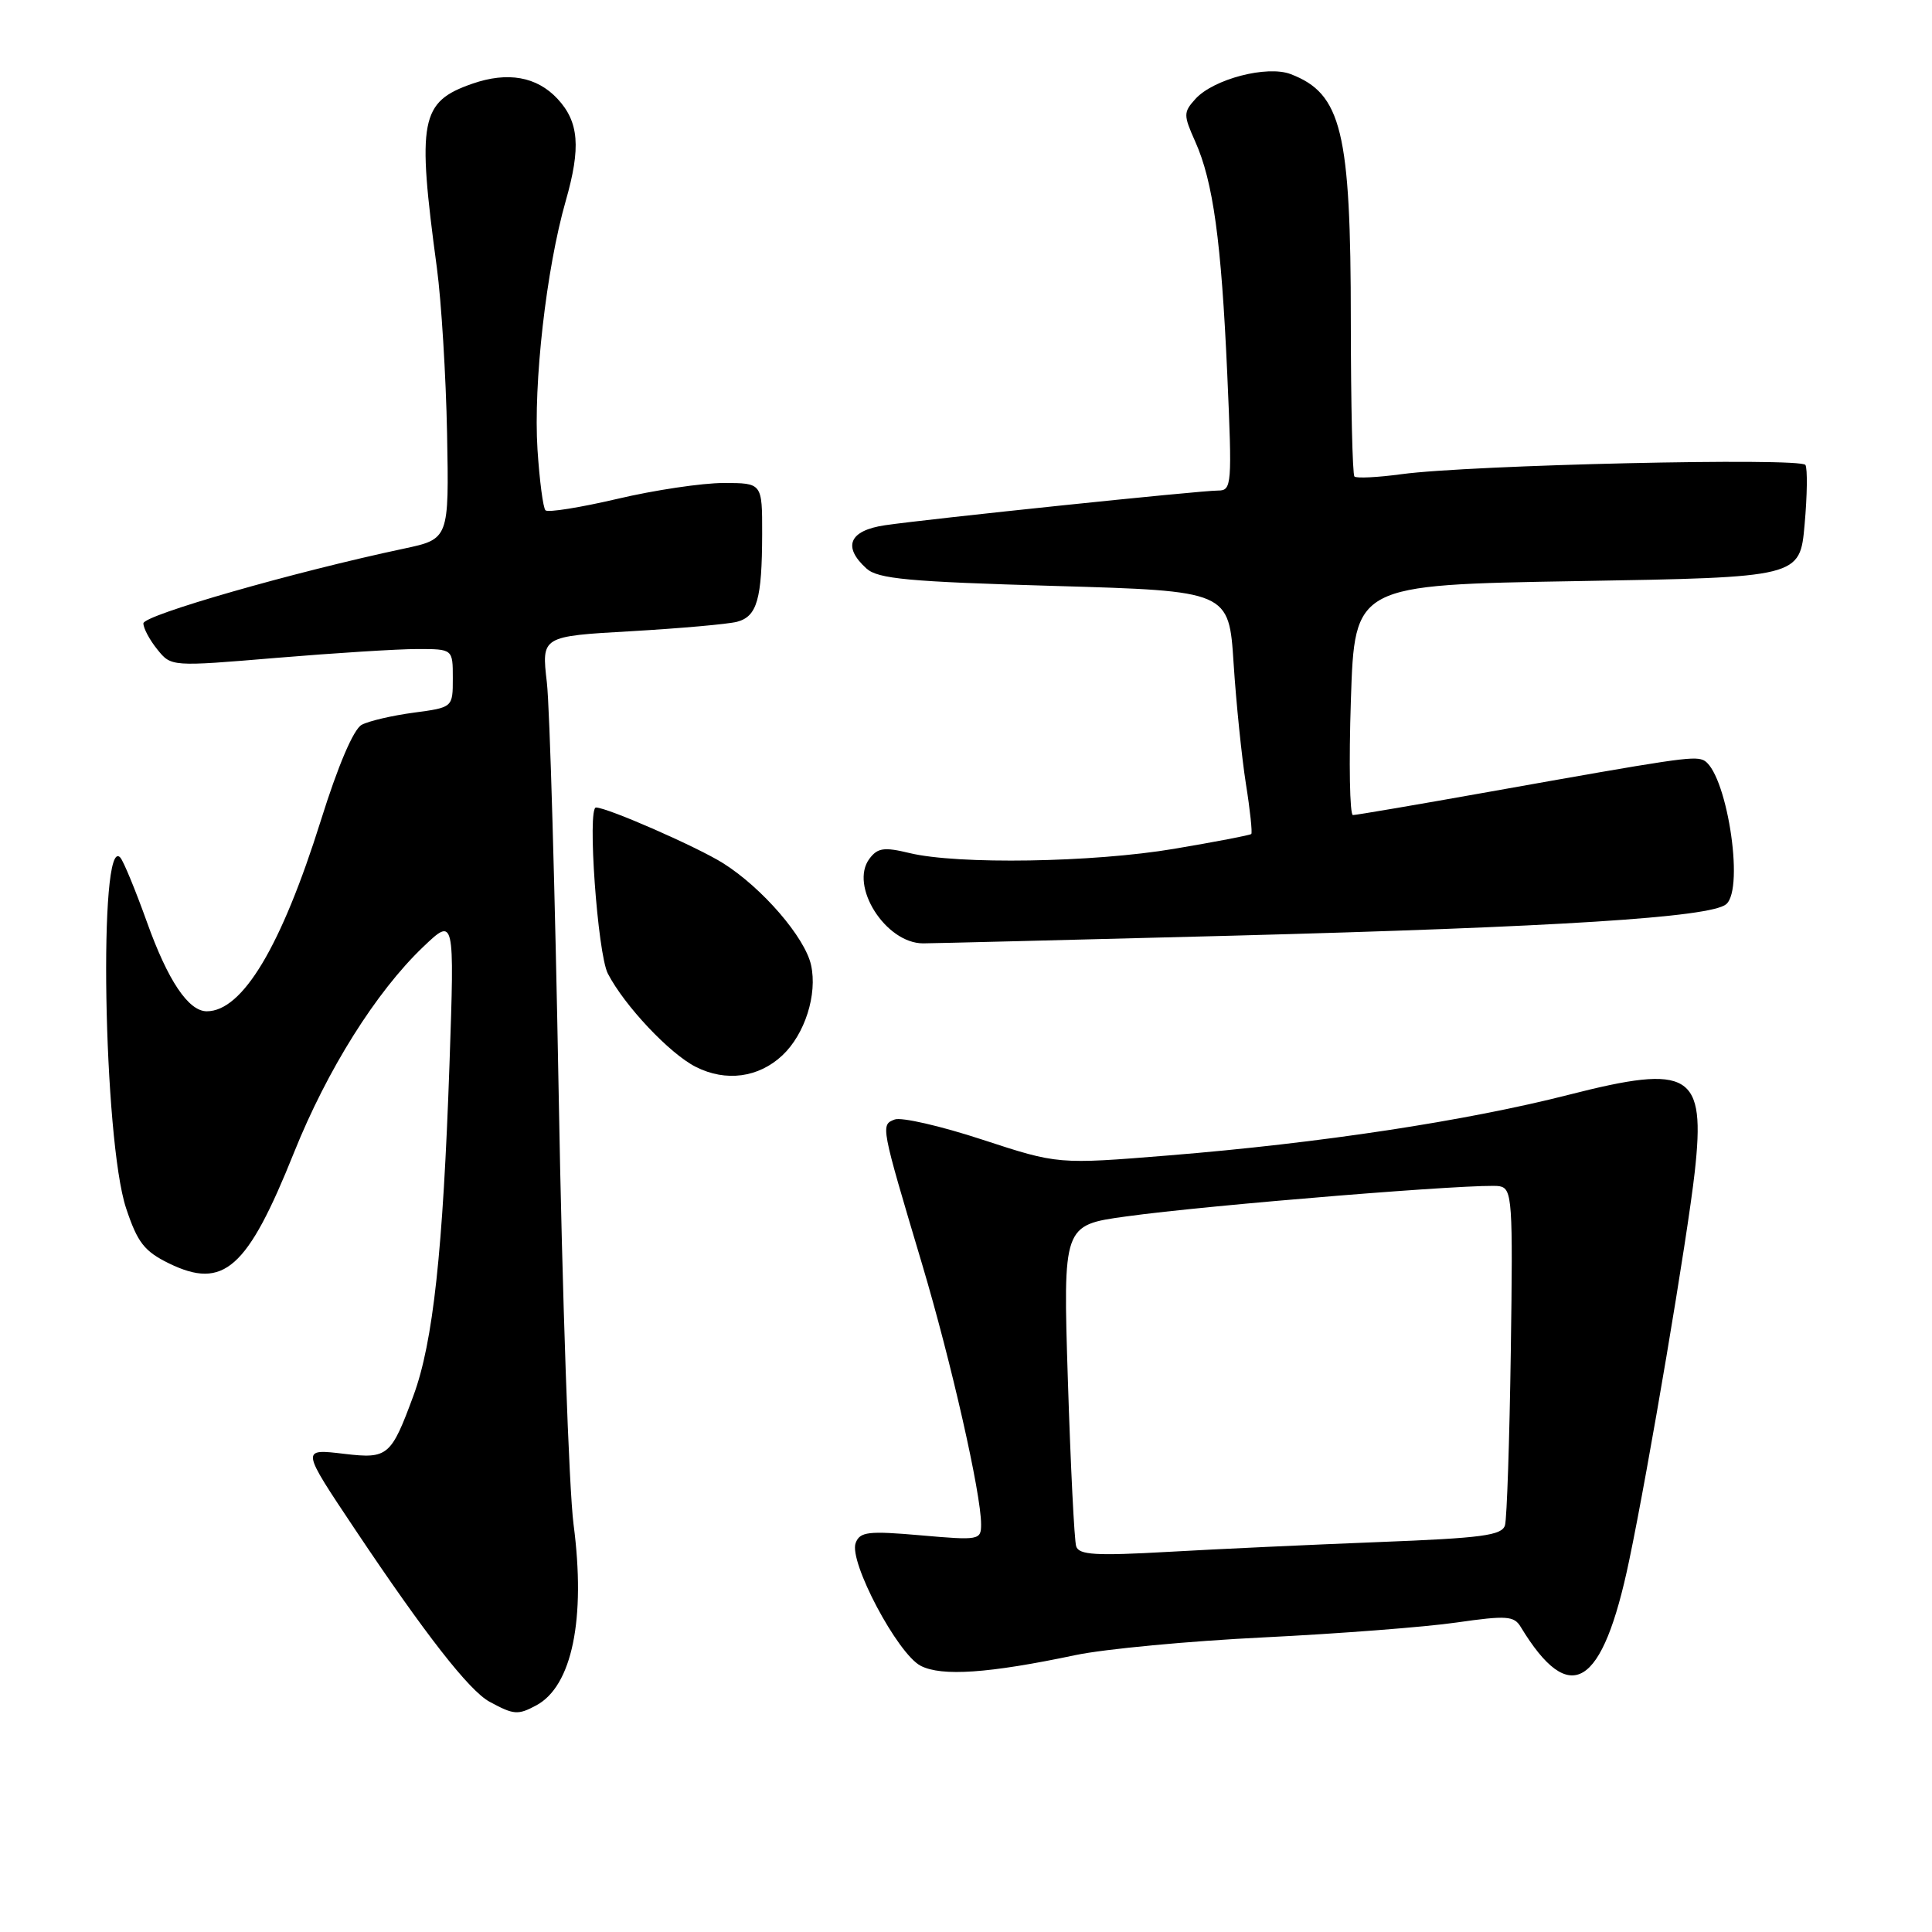 <?xml version="1.0" encoding="UTF-8" standalone="no"?>
<!DOCTYPE svg PUBLIC "-//W3C//DTD SVG 1.1//EN" "http://www.w3.org/Graphics/SVG/1.1/DTD/svg11.dtd" >
<svg xmlns="http://www.w3.org/2000/svg" xmlns:xlink="http://www.w3.org/1999/xlink" version="1.1" viewBox="0 0 256 256">
 <g >
 <path fill="currentColor"
d=" M 71.06 225.97 C 75.80 223.43 77.64 214.52 76.00 202.00 C 75.39 197.32 74.50 171.68 74.03 145.00 C 73.55 118.33 72.85 93.76 72.46 90.41 C 71.75 84.31 71.75 84.31 83.62 83.64 C 90.16 83.26 96.47 82.70 97.66 82.39 C 100.32 81.68 100.97 79.41 100.99 70.75 C 101.00 64.00 101.00 64.00 95.87 64.00 C 93.05 64.00 86.72 64.94 81.81 66.10 C 76.89 67.25 72.60 67.94 72.28 67.62 C 71.96 67.30 71.49 63.67 71.22 59.56 C 70.66 50.81 72.38 35.65 74.96 26.63 C 76.99 19.54 76.72 16.15 73.87 13.09 C 71.13 10.15 67.28 9.46 62.59 11.09 C 55.69 13.49 55.24 15.87 57.89 35.50 C 58.48 39.90 59.09 49.78 59.24 57.46 C 59.50 71.42 59.50 71.42 53.50 72.70 C 38.97 75.78 19.00 81.51 19.00 82.60 C 19.00 83.25 19.83 84.80 20.85 86.06 C 22.69 88.34 22.69 88.34 36.65 87.17 C 44.32 86.53 52.72 86.00 55.30 86.00 C 60.00 86.00 60.00 86.00 60.00 89.87 C 60.00 93.74 60.00 93.74 54.83 94.43 C 51.98 94.81 48.88 95.53 47.93 96.04 C 46.85 96.61 44.79 101.44 42.51 108.73 C 37.28 125.39 32.14 134.00 27.40 134.00 C 24.97 134.00 22.24 129.93 19.47 122.18 C 17.95 117.95 16.37 114.11 15.94 113.63 C 13.02 110.37 13.69 151.00 16.71 160.10 C 18.22 164.64 19.12 165.80 22.38 167.40 C 29.64 170.94 32.77 168.16 38.97 152.69 C 43.37 141.73 49.83 131.44 56.04 125.50 C 60.23 121.50 60.23 121.50 59.56 141.00 C 58.70 165.79 57.39 177.86 54.79 184.91 C 51.83 192.95 51.39 193.32 45.69 192.65 C 39.85 191.96 39.83 191.85 47.11 202.75 C 56.32 216.52 62.17 224.03 64.87 225.49 C 68.08 227.23 68.62 227.28 71.06 225.97 Z  M 142.50 219.31 C 146.35 218.50 157.60 217.44 167.50 216.96 C 177.40 216.47 188.88 215.59 193.00 214.99 C 199.63 214.04 200.62 214.11 201.50 215.57 C 208.02 226.33 212.34 223.70 215.87 206.79 C 218.45 194.49 223.59 163.99 224.56 155.31 C 226.02 142.17 224.01 140.94 207.88 145.06 C 194.29 148.53 174.89 151.48 154.85 153.10 C 140.19 154.29 140.19 154.29 130.17 151.01 C 124.66 149.20 119.43 148.00 118.55 148.34 C 116.68 149.06 116.68 149.07 122.18 167.50 C 126.05 180.48 130.00 197.89 130.00 201.98 C 130.00 204.07 129.75 204.12 122.02 203.44 C 115.03 202.83 113.95 202.96 113.38 204.45 C 112.44 206.90 118.93 219.15 122.00 220.73 C 124.78 222.16 131.03 221.73 142.50 219.31 Z  M 103.67 139.84 C 106.65 137.04 108.33 131.77 107.47 127.88 C 106.67 124.22 101.02 117.67 95.85 114.40 C 92.41 112.23 80.48 107.00 78.97 107.00 C 77.80 107.00 79.18 126.35 80.54 129.00 C 82.73 133.24 88.73 139.62 92.20 141.37 C 96.18 143.38 100.52 142.80 103.67 139.84 Z  M 163.01 123.99 C 206.45 122.84 226.62 121.56 228.72 119.82 C 231.25 117.72 228.69 101.86 225.63 100.69 C 224.29 100.18 221.83 100.55 197.27 104.93 C 187.80 106.62 179.70 108.00 179.27 108.00 C 178.85 108.00 178.72 101.14 179.00 92.75 C 179.50 77.50 179.50 77.50 209.00 77.00 C 238.50 76.50 238.50 76.50 239.12 69.50 C 239.47 65.65 239.51 62.10 239.23 61.61 C 238.64 60.60 194.78 61.60 185.72 62.83 C 182.54 63.26 179.73 63.40 179.47 63.14 C 179.21 62.88 179.00 53.63 178.99 42.58 C 178.99 17.39 177.77 12.40 171.02 9.82 C 167.89 8.62 160.78 10.48 158.40 13.11 C 156.80 14.88 156.80 15.23 158.37 18.75 C 160.75 24.06 161.83 31.92 162.62 49.60 C 163.27 64.31 163.22 65.00 161.40 65.00 C 159.01 65.00 122.98 68.76 117.25 69.60 C 112.52 70.30 111.61 72.44 114.81 75.33 C 116.33 76.71 120.36 77.08 139.73 77.64 C 162.84 78.31 162.84 78.31 163.46 87.91 C 163.80 93.18 164.54 100.37 165.09 103.87 C 165.65 107.37 165.96 110.36 165.80 110.51 C 165.63 110.67 161.04 111.55 155.59 112.47 C 144.82 114.29 126.89 114.58 120.50 113.03 C 117.15 112.22 116.29 112.34 115.21 113.78 C 112.51 117.36 117.35 125.00 122.32 125.00 C 123.53 125.00 141.84 124.54 163.01 123.99 Z  M 142.60 204.90 C 142.35 204.13 141.86 194.24 141.50 182.92 C 140.85 162.34 140.85 162.34 149.18 161.19 C 160.09 159.67 196.38 156.73 198.69 157.18 C 200.38 157.50 200.48 158.96 200.19 179.01 C 200.02 190.83 199.67 201.22 199.42 202.10 C 199.03 203.45 196.41 203.80 182.73 204.33 C 173.80 204.68 161.22 205.26 154.78 205.63 C 145.19 206.17 142.97 206.04 142.60 204.90 Z "/>
</g>
</svg>